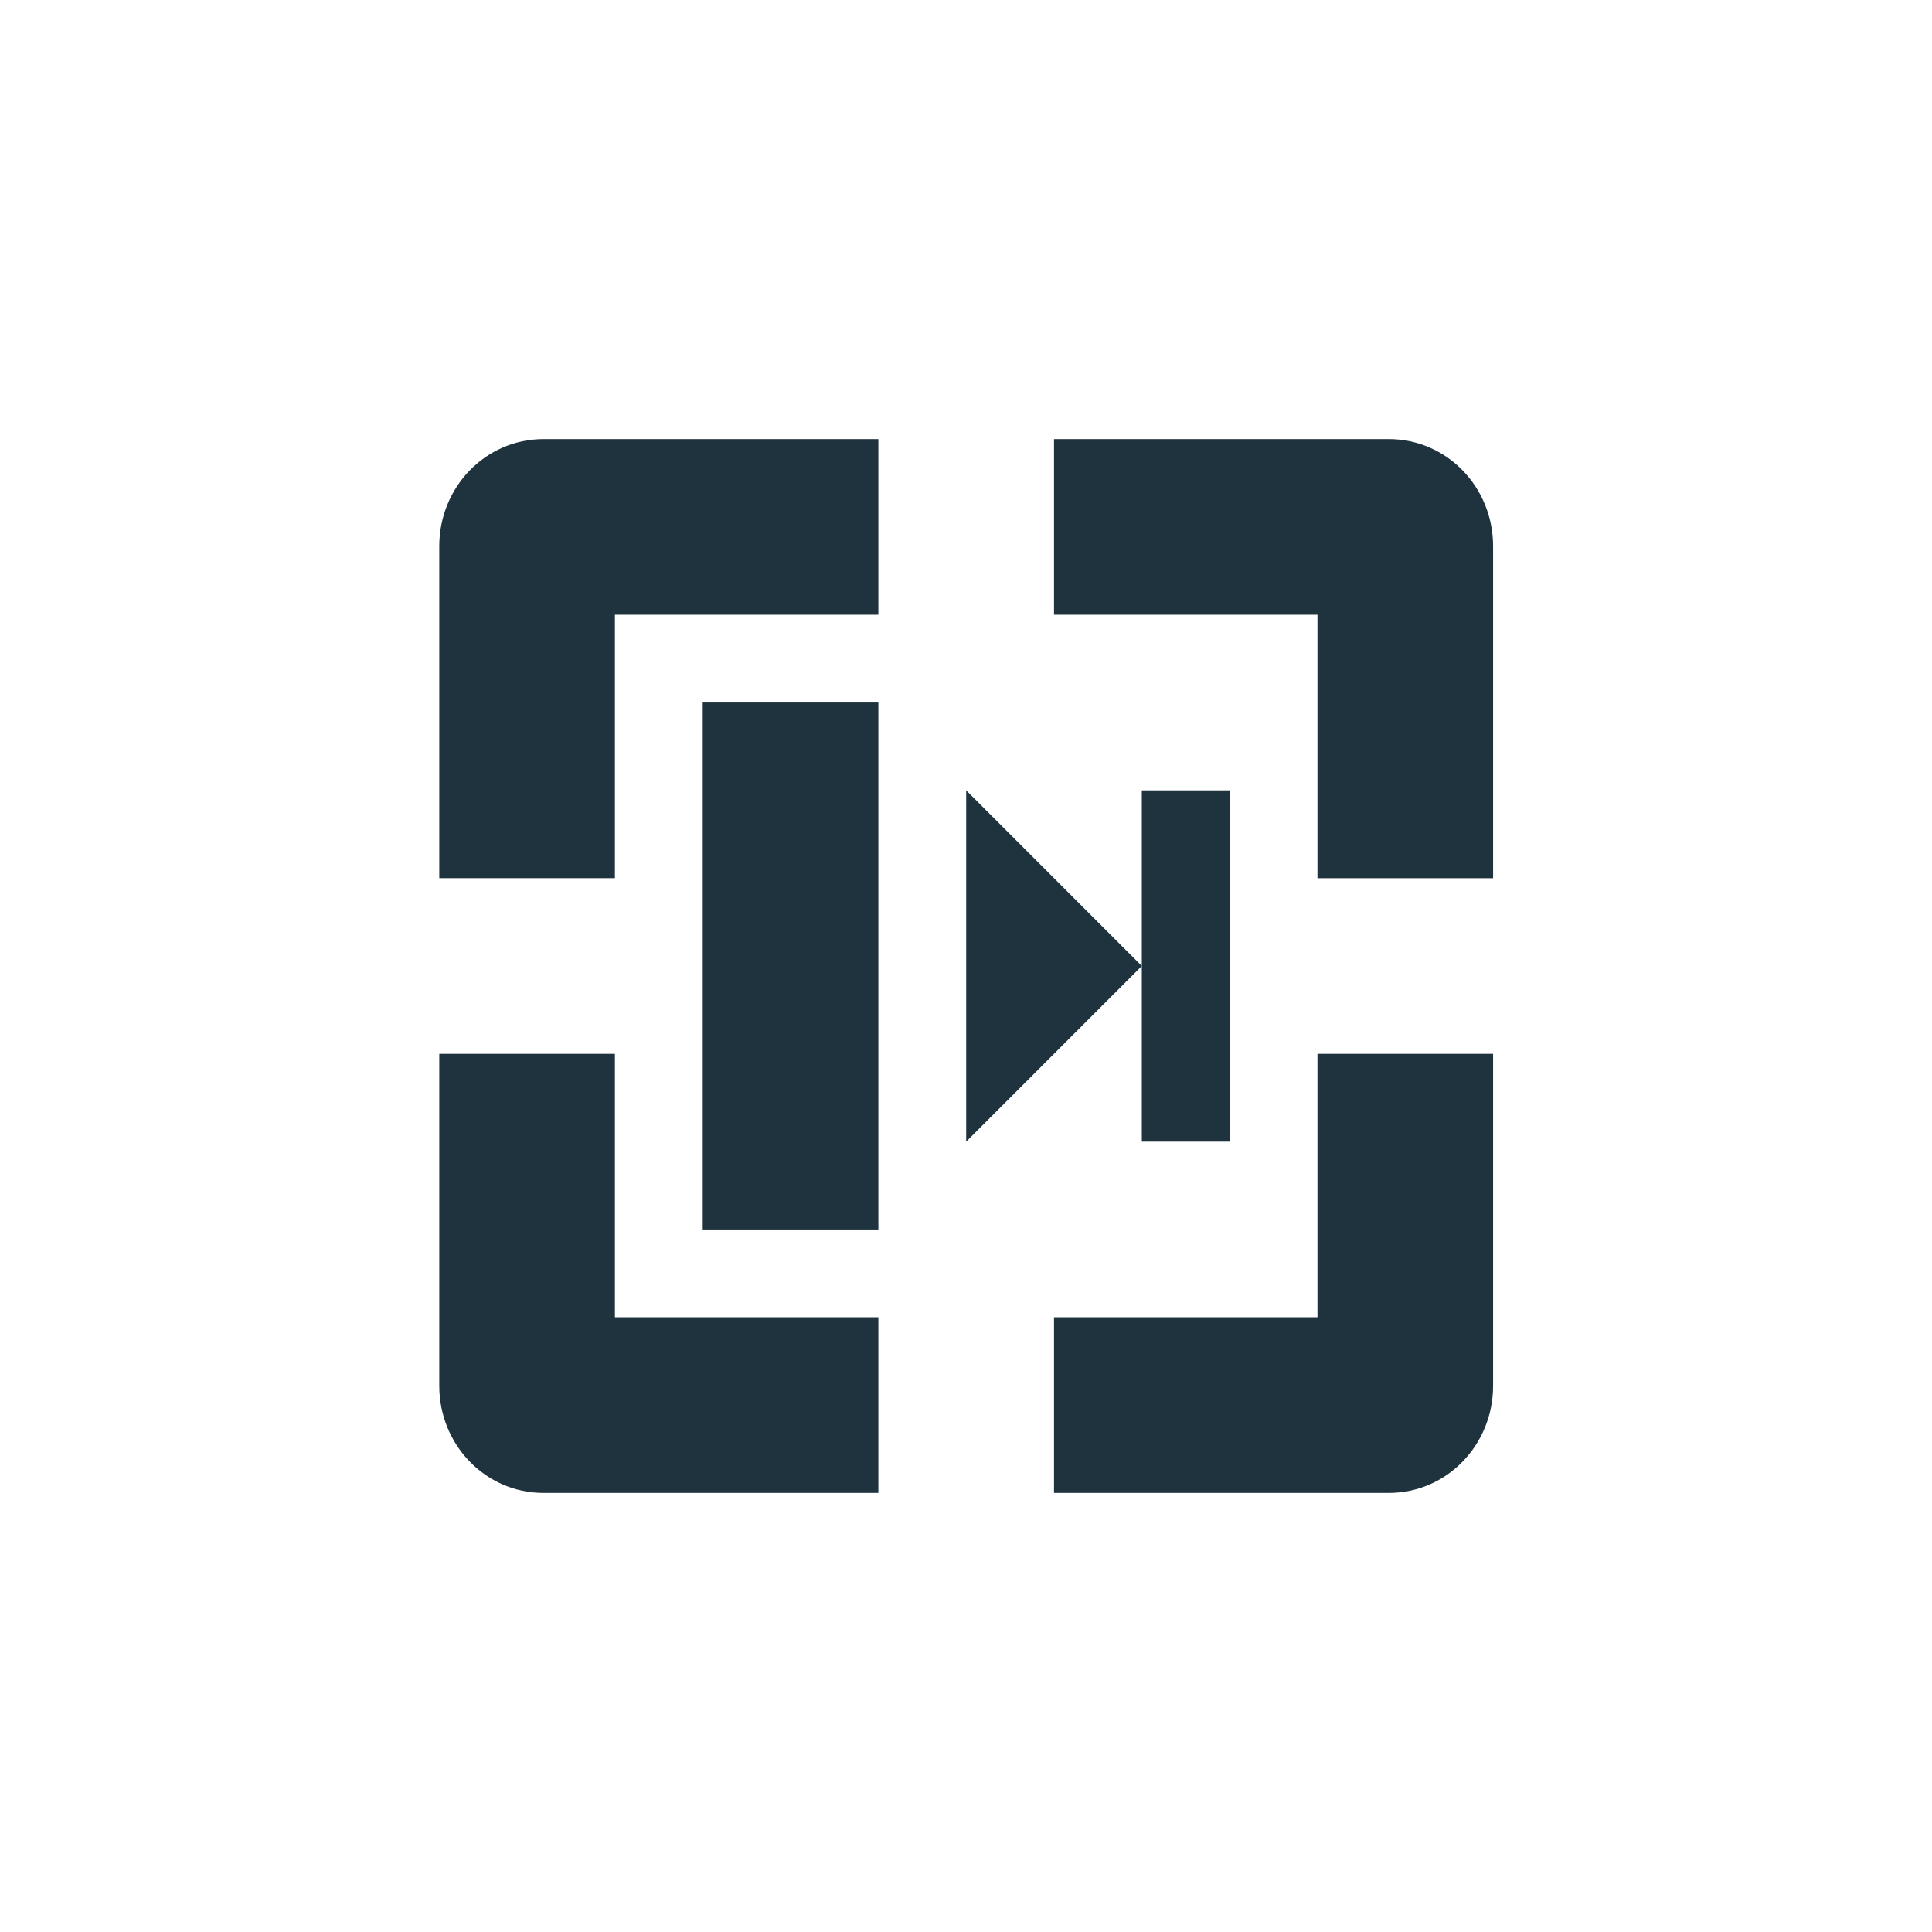 <svg xmlns="http://www.w3.org/2000/svg" width="22" height="22"><defs><style type="text/css" id="current-color-scheme"></style></defs><path d="M6.19 5c-.663 0-1.188.549-1.188 1.219V10h2V7h3V5H6.189zm5.812 0v2h3v3h2V6.219c0-.67-.525-1.219-1.188-1.219h-3.812zm-4 3v6h2V8h-2zm3 1v4l2-2-2-2zm2 2v2h1V9h-1v2zm-8 1v3.781c0 .67.525 1.219 1.187 1.219h3.813v-2h-3v-3h-2zm10 0v3h-3v2h3.812c.663 0 1.188-.549 1.188-1.219V12h-2z" fill="currentColor" color="#1e333d"/></svg>